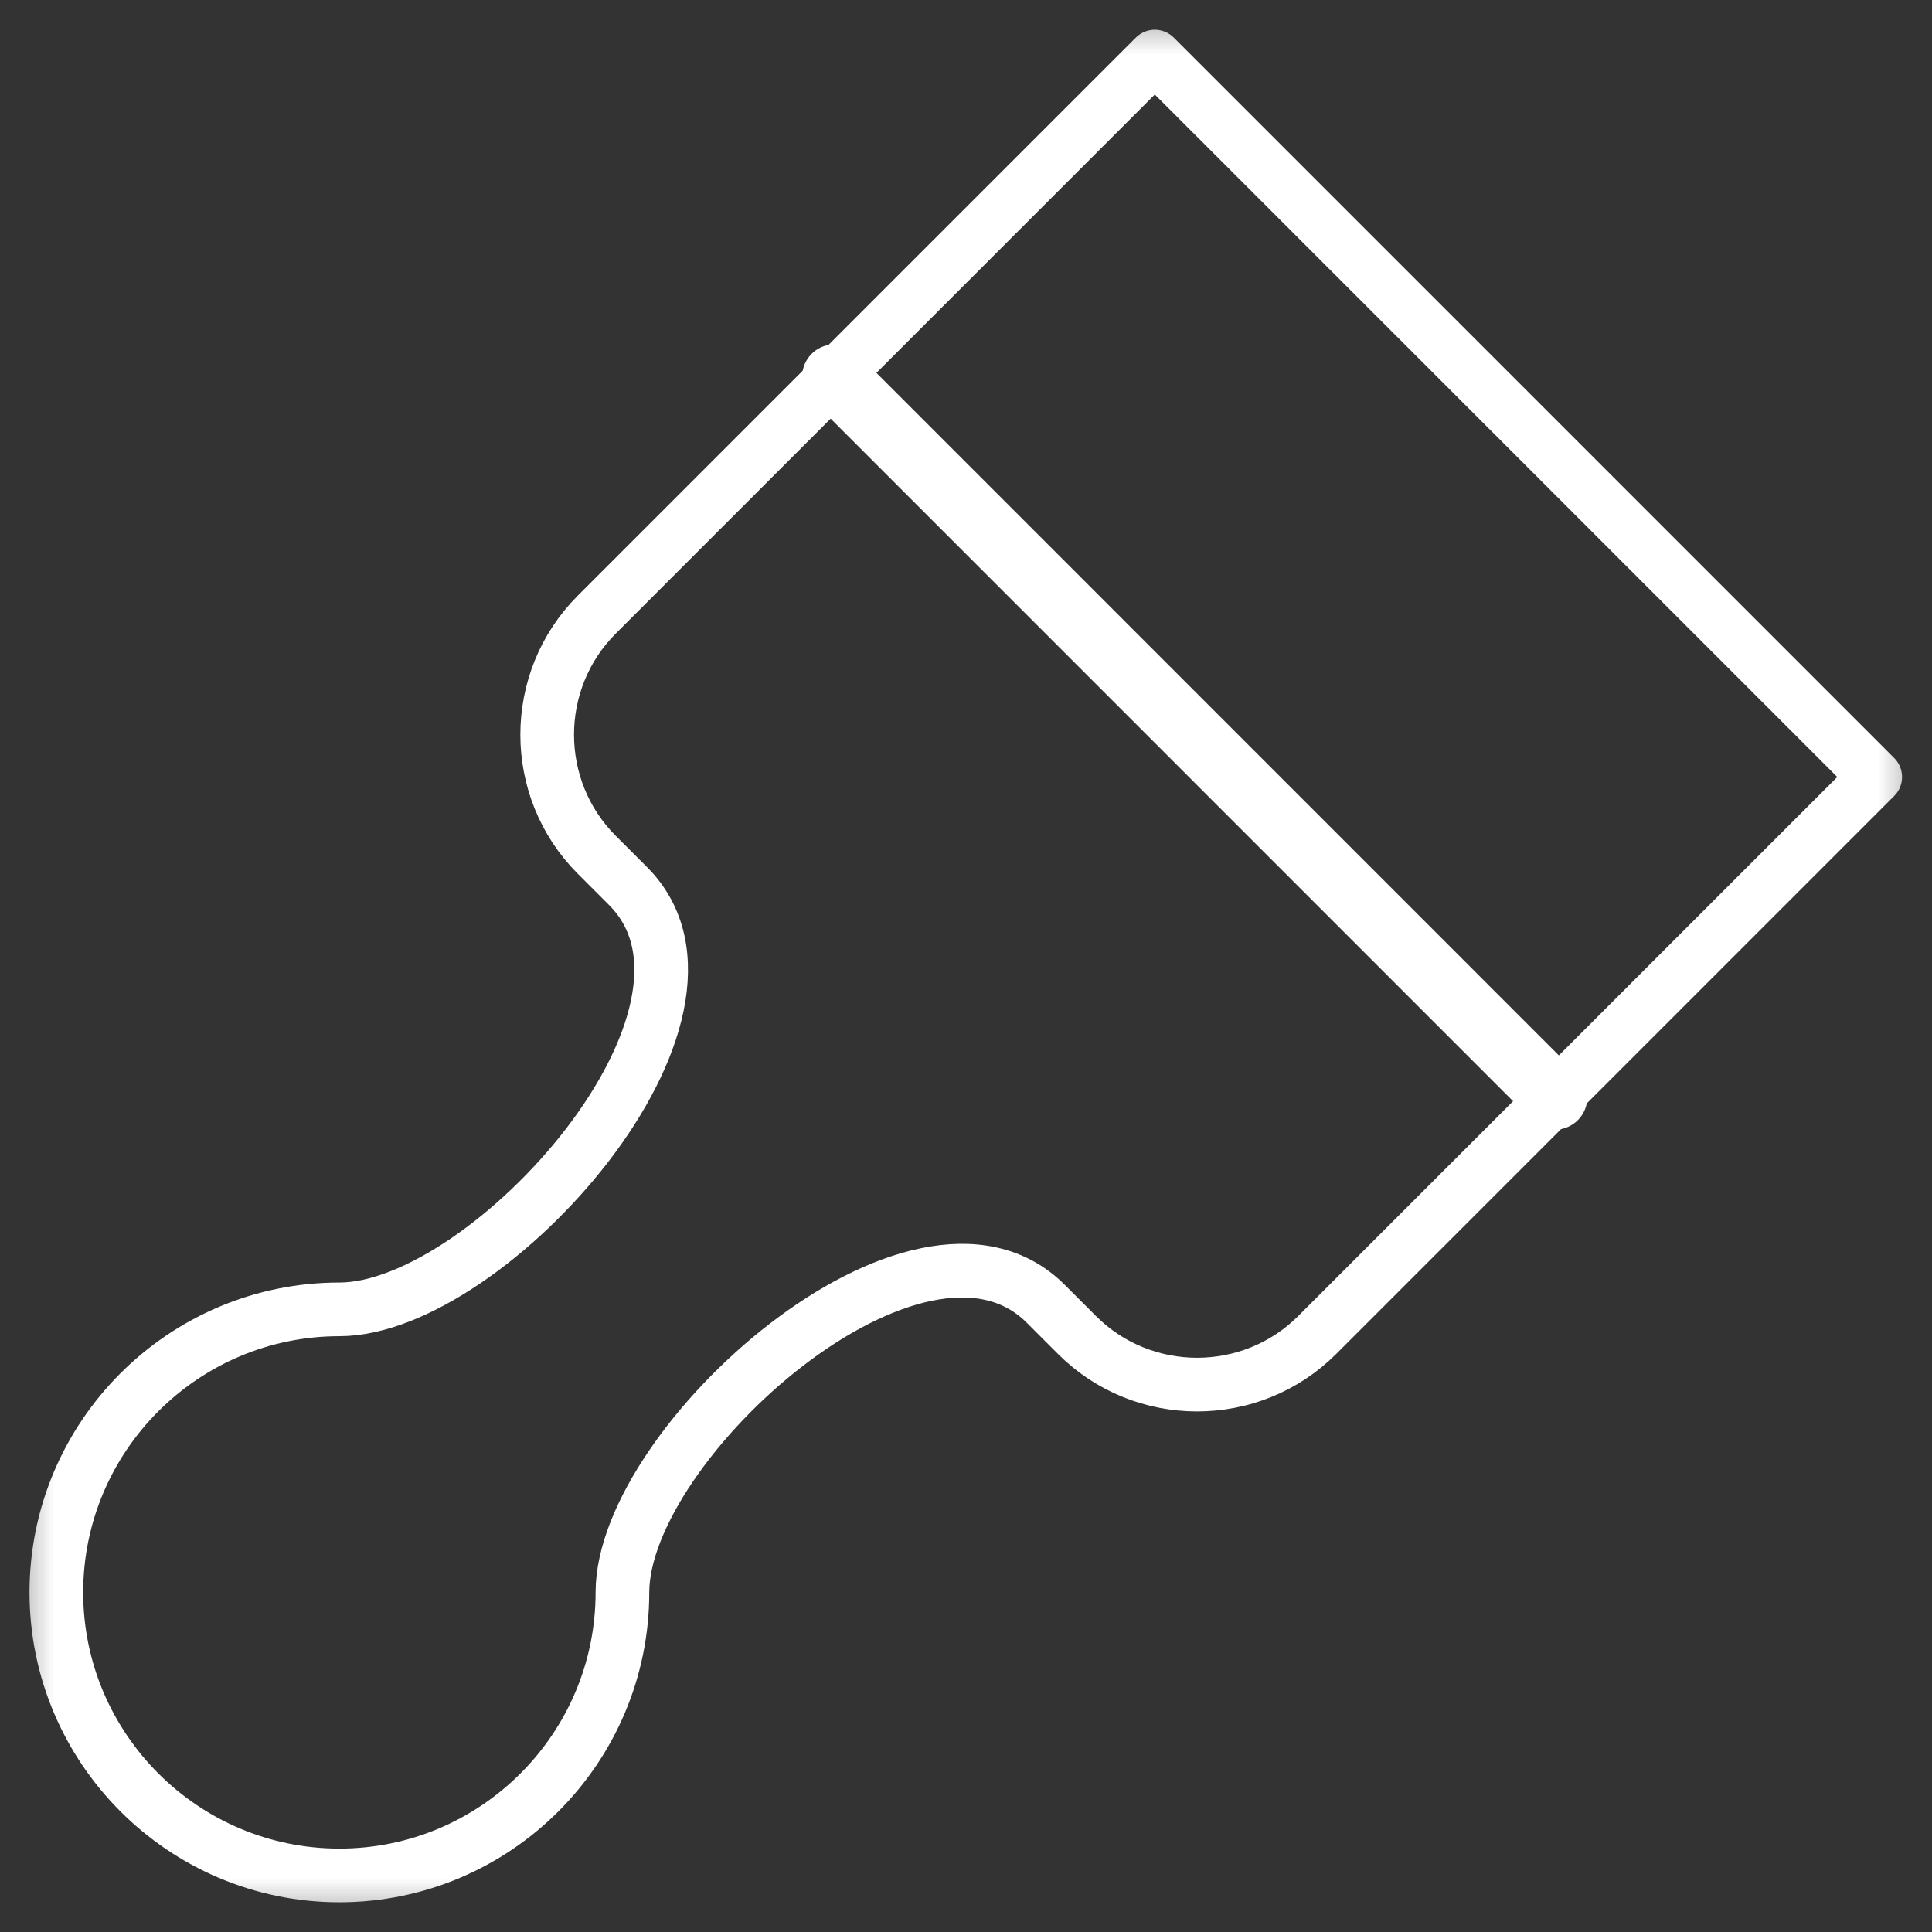 <svg width="18" height="18" viewBox="0 0 18 18" fill="none" xmlns="http://www.w3.org/2000/svg">
<rect x="0" y="0" width="18" height="18" fill="#333333" stroke="none"/>
<mask id="mask0_100_361" style="mask-type:luminance" maskUnits="userSpaceOnUse" x="0" y="0" width="18" height="18">
<path d="M0 0H18V18H0V0Z" fill="white"/>
</mask>
<g mask="url(#mask0_100_361)">
<path d="M5.799 14.836C5.799 13.441 8.565 10.97 9.743 12.147C10.028 12.432 10.034 12.438 10.034 12.438C10.65 13.054 11.656 13.054 12.272 12.438L17.471 7.239L10.759 0.527L5.56 5.726C4.944 6.342 4.944 7.348 5.56 7.964C5.56 7.964 5.566 7.97 5.851 8.255C7.029 9.433 4.557 12.199 3.162 12.199C1.708 12.199 0.525 13.382 0.525 14.836C0.525 15.563 0.821 16.222 1.299 16.7C1.776 17.177 2.435 17.473 3.162 17.473C4.616 17.473 5.799 16.29 5.799 14.836Z" stroke="white" stroke-width="0.5" stroke-miterlimit="10" stroke-linecap="round" stroke-linejoin="round"/>
<path d="M14.487 10.223L7.775 3.51" stroke="white" stroke-width="0.603" stroke-miterlimit="10" stroke-linecap="round" stroke-linejoin="round"/>
</g>
</svg>
